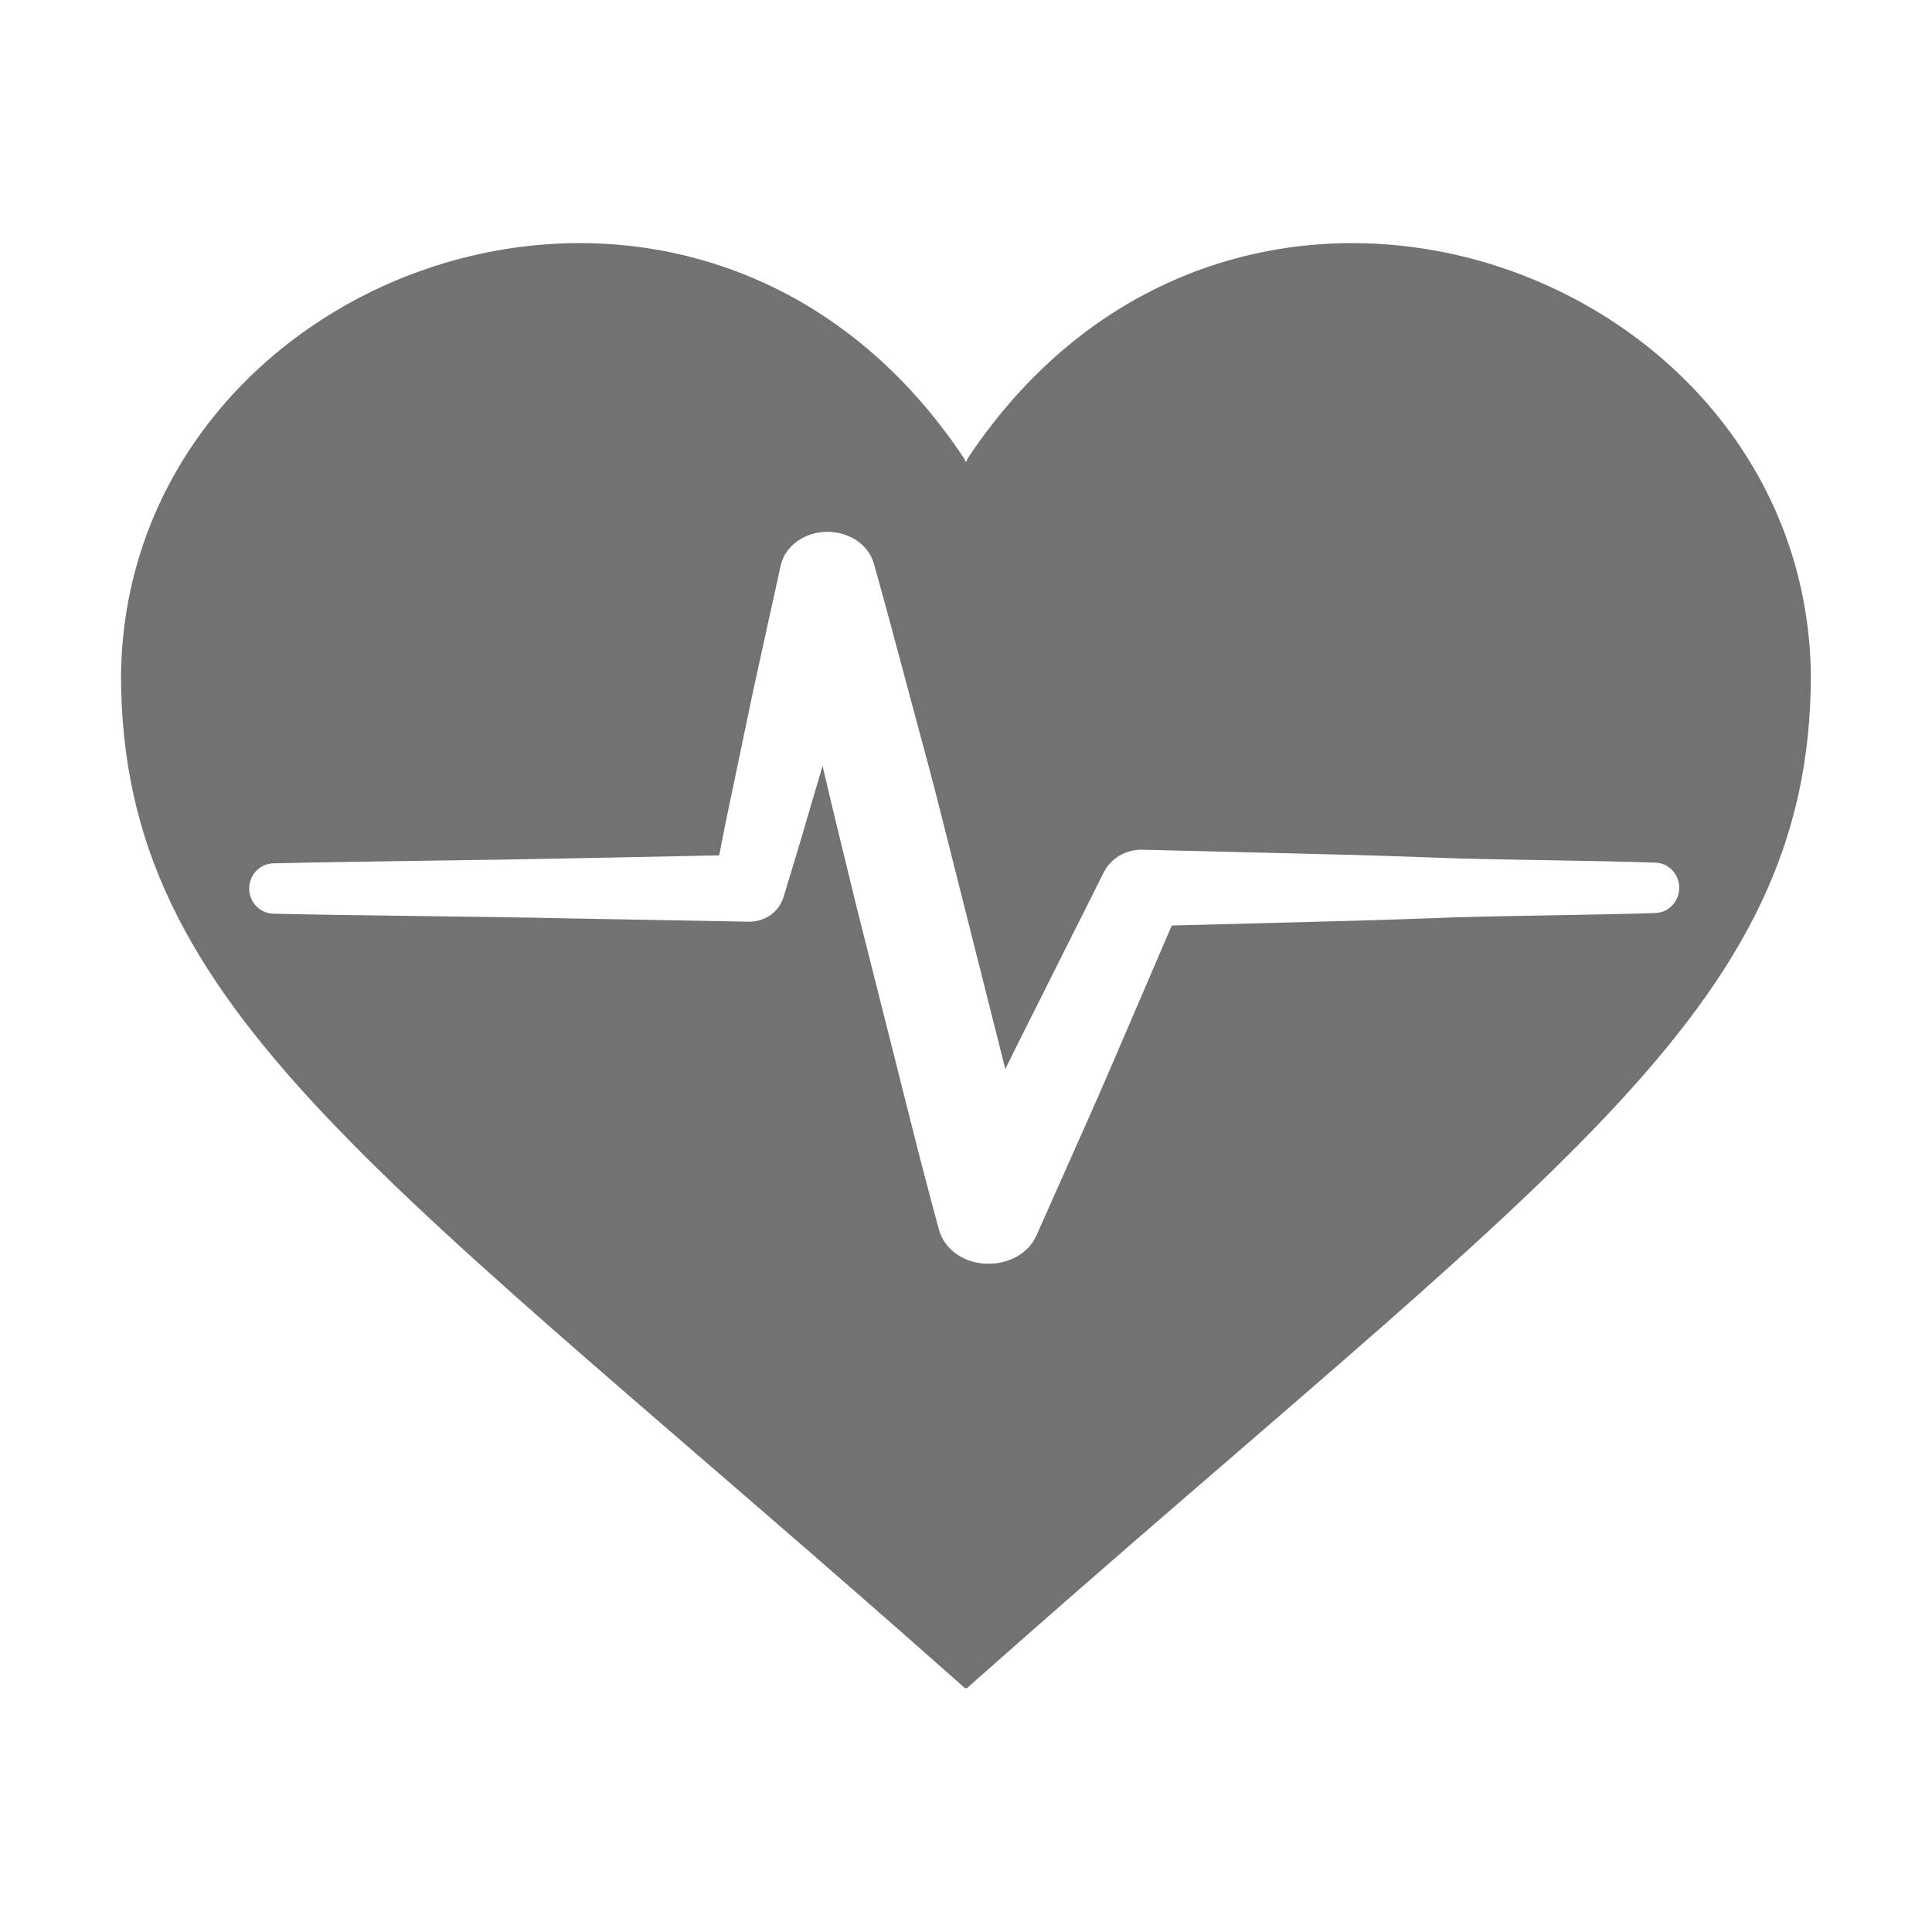 ﻿<?xml version='1.0' encoding='UTF-8'?>
<svg viewBox="-2.007 -4.03 32 32" xmlns="http://www.w3.org/2000/svg" xmlns:xlink="http://www.w3.org/1999/xlink">
  <g id="Layer_1" transform="translate(-1, -3.775)">
    <g transform="matrix(0.934, 0, 0, 0.934, 0, 0)">
      <g id="icon">
        <g>
          <path d="M16.075, 7.867C16.067, 7.927 16.034, 7.927 16.026, 7.867C11.319, 0.766 1.166, 4.417 1.068, 11.687C1.068, 17.714 5.734, 20.524 16.022, 29.653C16.024, 29.669 16.079, 29.669 16.081, 29.653C26.368, 20.524 31.035, 17.714 31.035, 11.687C30.935, 4.417 20.782, 0.767 16.075, 7.867zM28.286, 15.918C27.938, 15.932 27.117, 15.947 26.323, 15.961C25.687, 15.972 25.086, 15.983 24.807, 15.992L24.291, 16.011C23.838, 16.027 23.386, 16.042 22.933, 16.055L19.701, 16.14L18.608, 18.685C18.478, 18.99 18.34, 19.3 18.207, 19.6L17.301, 21.638C17.166, 21.942 16.833, 22.138 16.454, 22.138L16.453, 22.138C16.372, 22.138 16.289, 22.129 16.207, 22.11C15.887, 22.031 15.651, 21.816 15.573, 21.534C15.482, 21.2 15.395, 20.869 15.309, 20.541L15.215, 20.183L14.111, 15.806L13.762, 14.374C13.675, 14.019 13.592, 13.663 13.509, 13.308L13.231, 14.253C13.172, 14.459 13.11, 14.667 13.047, 14.875L12.976, 15.111C12.921, 15.287 12.868, 15.463 12.817, 15.636C12.732, 15.901 12.493, 16.071 12.208, 16.072L8.815, 16.01C8.272, 15.997 7.363, 15.985 6.4, 15.972C5.392, 15.959 4.349, 15.945 3.763, 15.93C3.525, 15.919 3.341, 15.723 3.341, 15.483C3.341, 15.243 3.526, 15.047 3.762, 15.038C4.401, 15.02 5.554, 15.004 6.668, 14.988C7.52, 14.976 8.324, 14.964 8.816, 14.953L11.675, 14.896C11.742, 14.549 11.8, 14.254 11.865, 13.956L12.156, 12.561C12.225, 12.219 12.301, 11.871 12.375, 11.535L12.765, 9.761C12.84, 9.412 13.187, 9.158 13.591, 9.158C13.631, 9.158 13.672, 9.16 13.712, 9.165C14.058, 9.207 14.335, 9.426 14.419, 9.723C14.586, 10.315 14.744, 10.904 14.896, 11.474L15.195, 12.589C15.333, 13.098 15.457, 13.558 15.573, 14.018L16.75, 18.686C16.842, 18.498 16.94, 18.297 17.04, 18.099L18.498, 15.192C18.629, 14.943 18.88, 14.795 19.171, 14.795L22.933, 14.888C23.329, 14.899 23.724, 14.913 24.12, 14.927L24.807, 14.951C25.069, 14.959 25.622, 14.969 26.207, 14.979C27.01, 14.993 27.921, 15.009 28.285, 15.025C28.518, 15.036 28.7, 15.231 28.701, 15.469C28.7, 15.709 28.518, 15.905 28.286, 15.918z" fill="#727272" class="Black" fill-rule="evenodd" />
        </g>
      </g>
    </g>
  </g>
</svg>